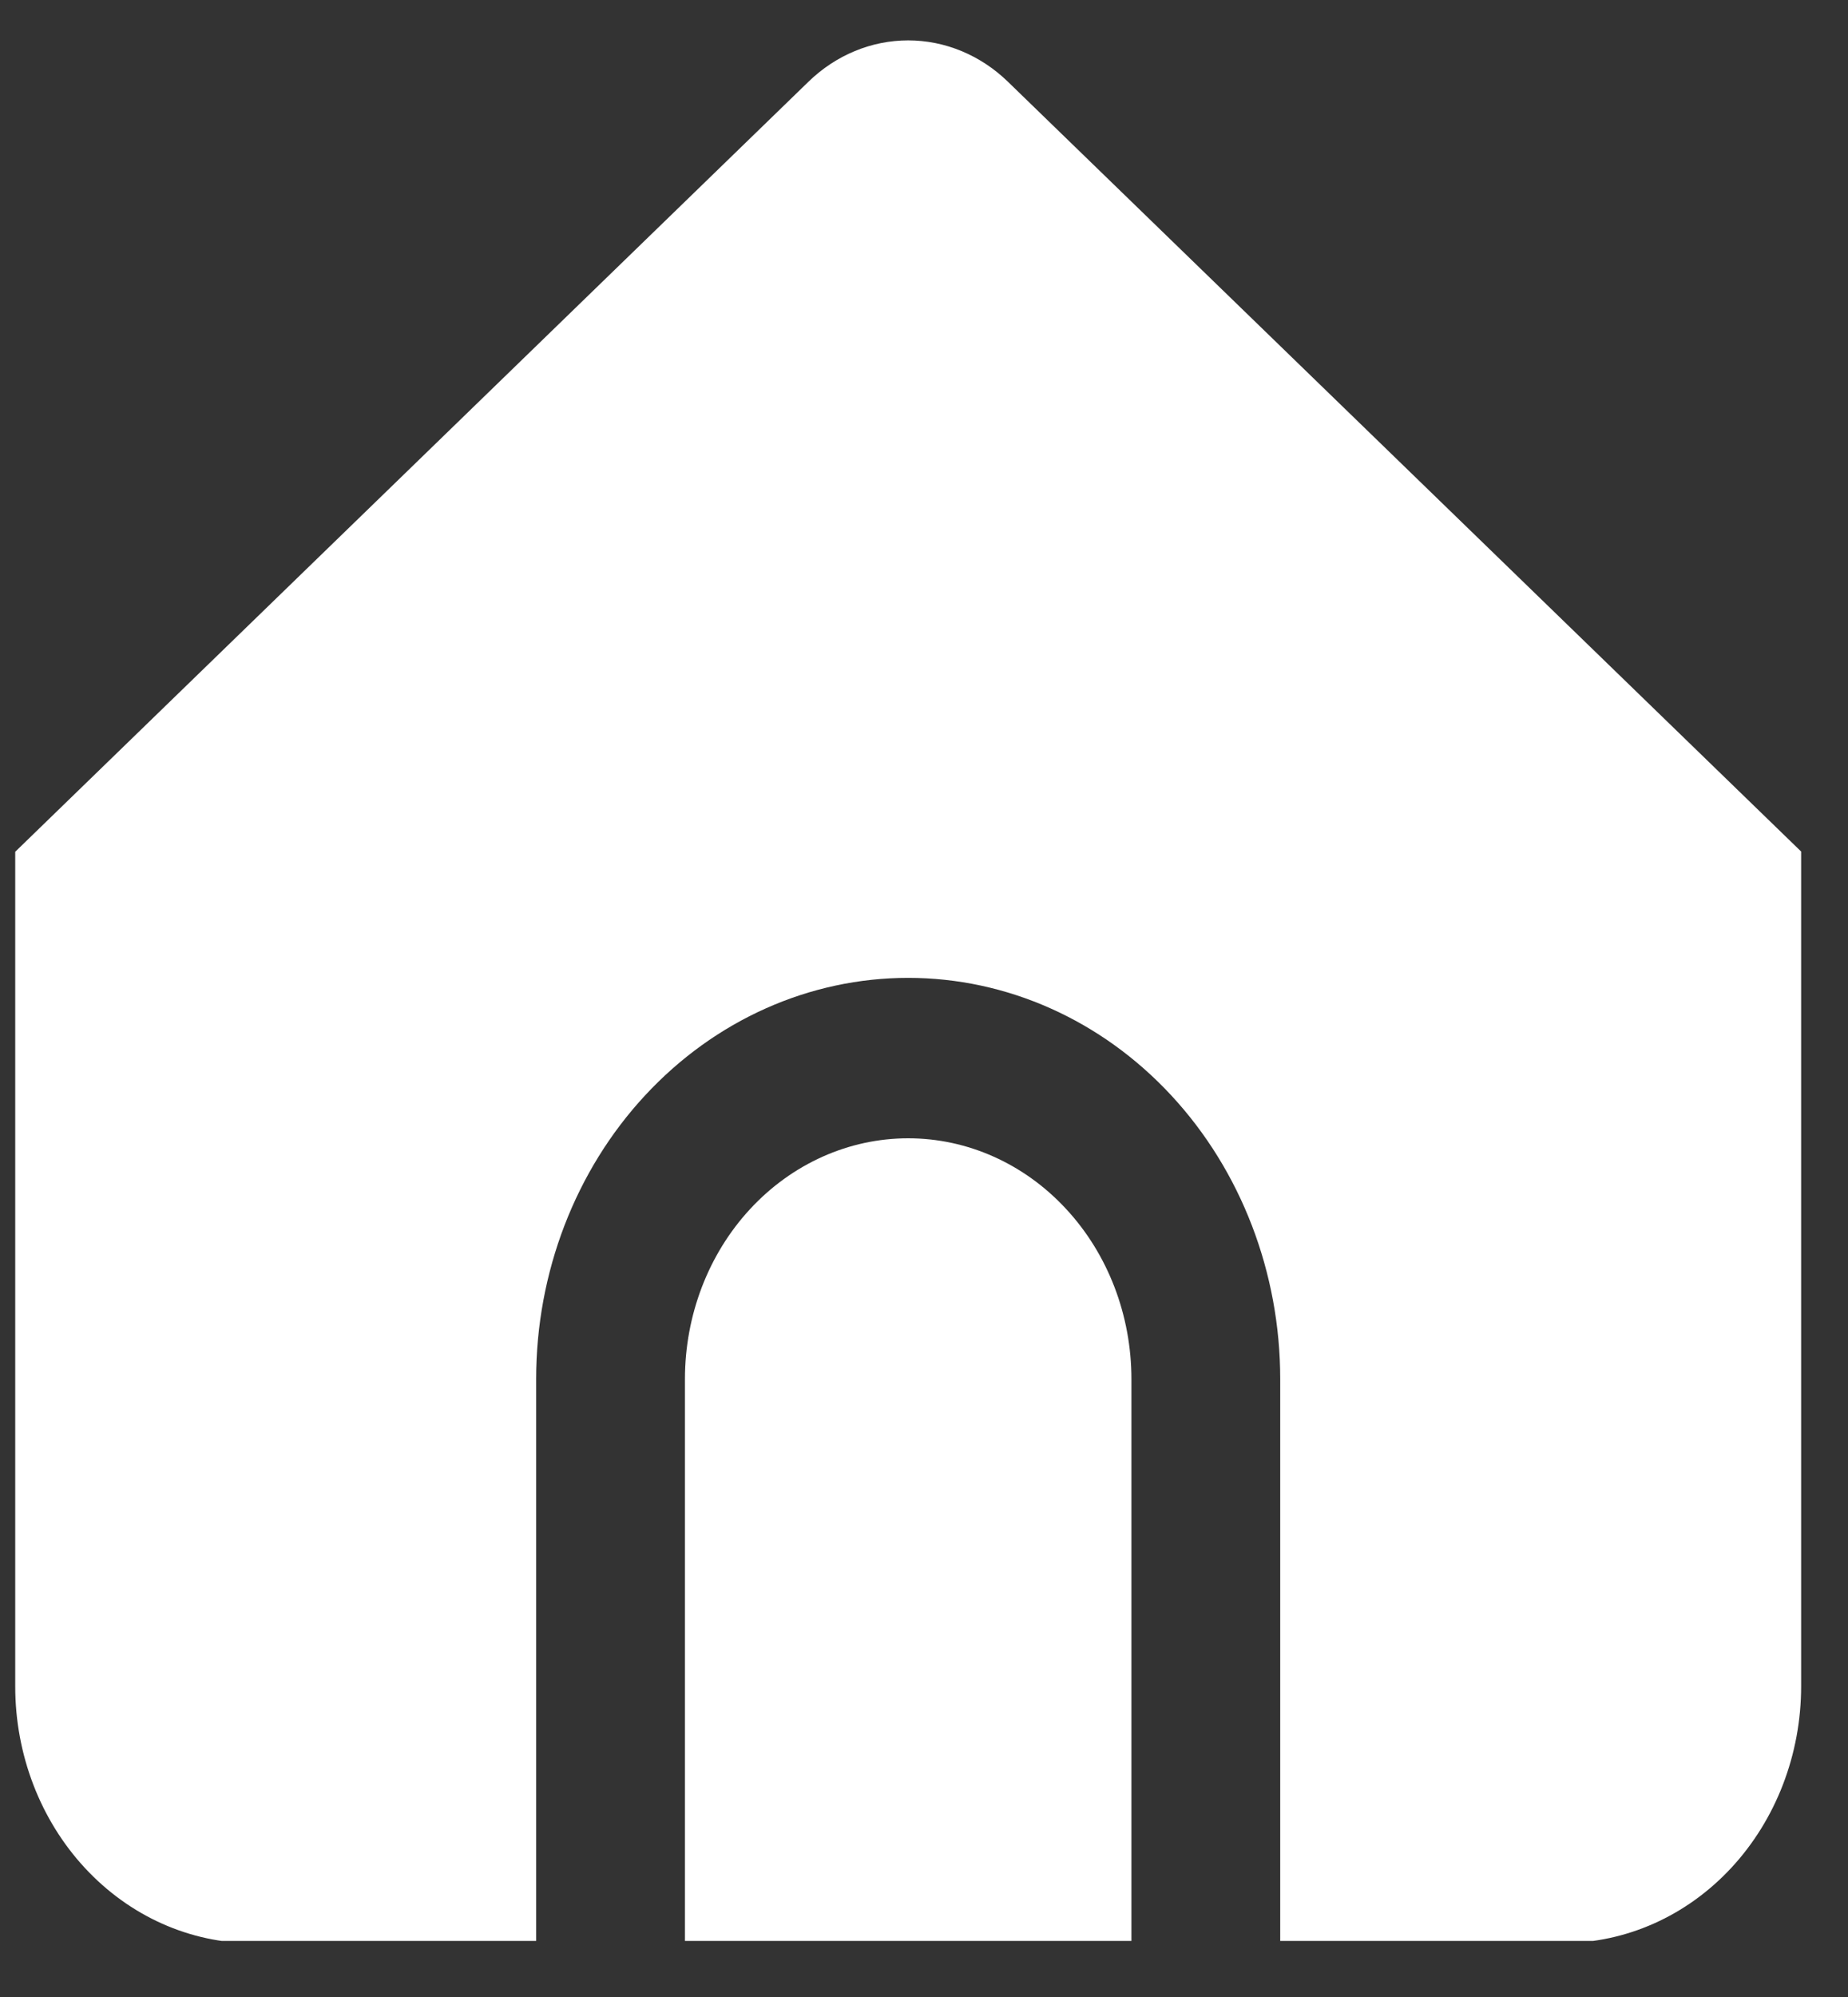 <svg width="25" height="27" viewBox="0 0 25 27" fill="none" xmlns="http://www.w3.org/2000/svg">
<rect x="0" y="0" width="25" height="27" fill="#333333" stroke="none"/>
<g clip-path="url(#clip0_89_486)">
<path d="M12.286 15.39C11.485 15.39 10.717 15.733 10.15 16.344C9.584 16.954 9.266 17.782 9.266 18.646V26.27H15.306V18.646C15.306 17.782 14.988 16.954 14.421 16.344C13.855 15.733 13.087 15.39 12.286 15.39Z" fill="white"/>
<path d="M13.633 1.103C13.263 0.745 12.783 0.546 12.286 0.546C11.788 0.546 11.309 0.745 10.939 1.103L0.206 11.516V22.801C0.206 23.722 0.545 24.605 1.149 25.256C1.754 25.908 2.573 26.273 3.427 26.273H7.253V18.646C7.253 17.207 7.783 15.827 8.727 14.81C9.671 13.792 10.951 13.221 12.286 13.221C13.621 13.221 14.901 13.792 15.845 14.81C16.789 15.827 17.319 17.207 17.319 18.646V26.27H21.144C21.998 26.27 22.818 25.904 23.422 25.253C24.026 24.602 24.366 23.719 24.366 22.798V11.513L13.633 1.103Z" fill="white"/>
</g>
<defs>
<clipPath id="clip0_89_486">
<rect width="24.16" height="26.043" fill="white" transform="translate(0.206 0.199)"/>
</clipPath>
</defs>
</svg>
